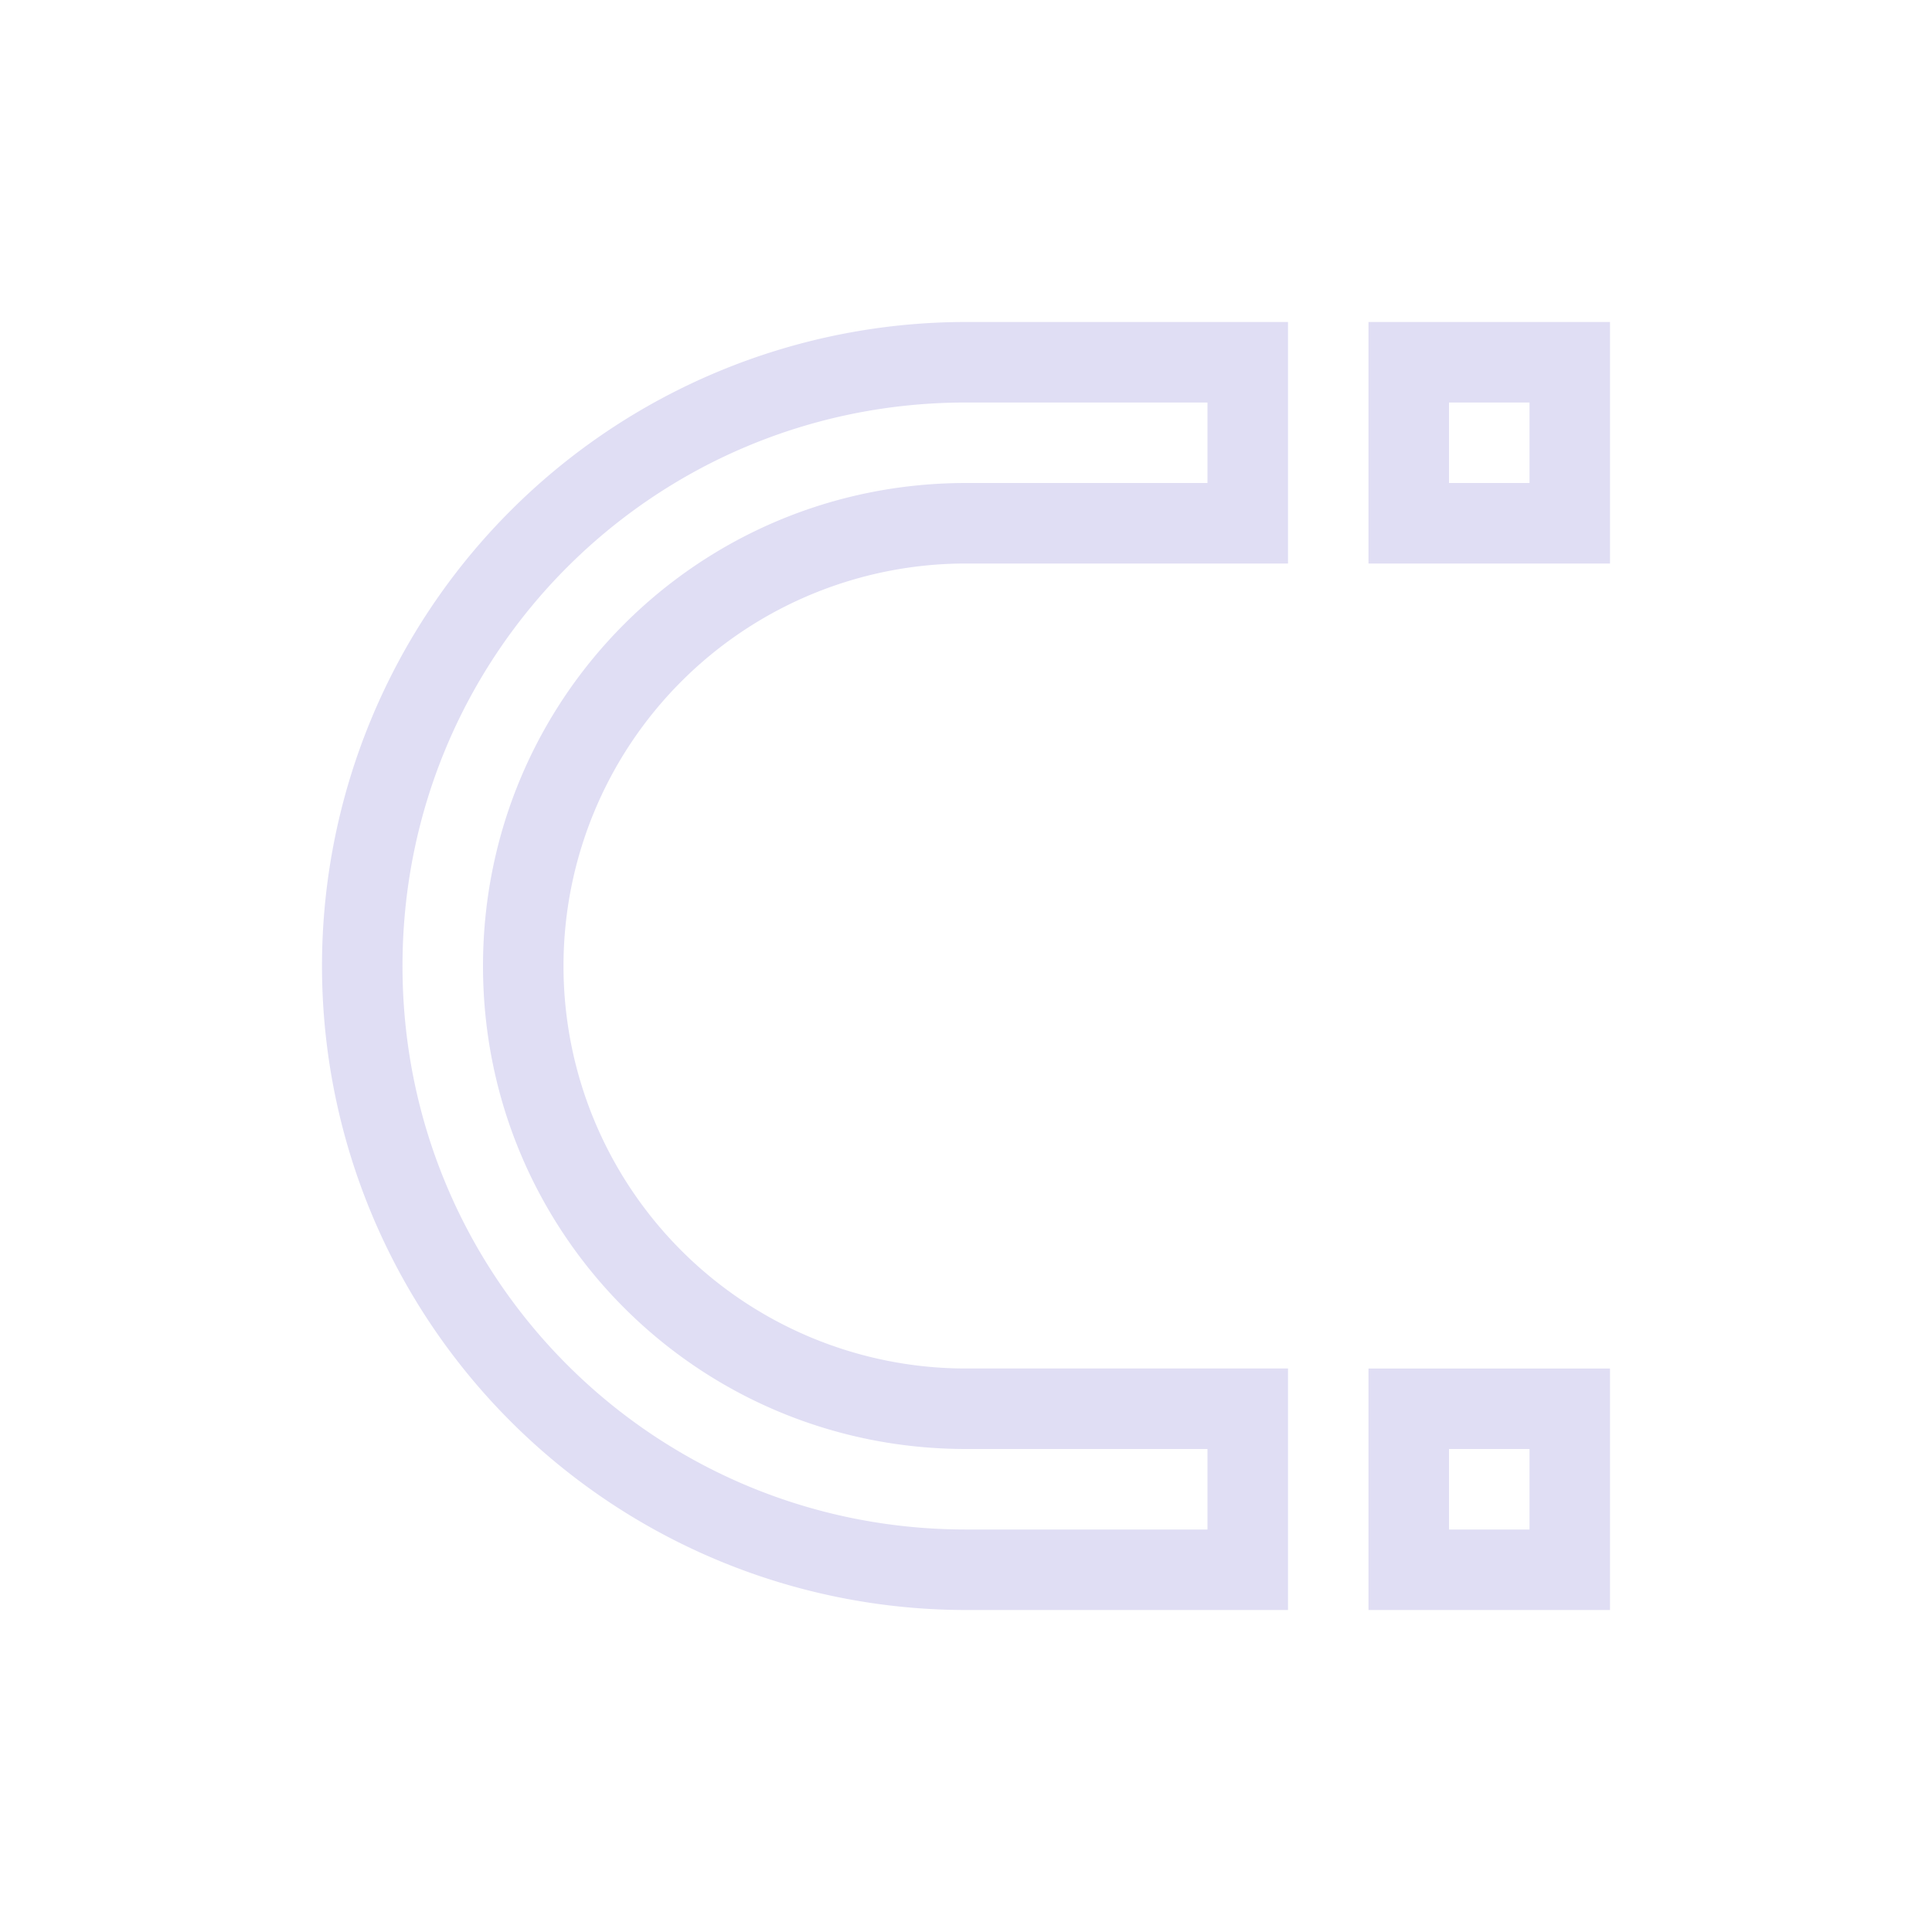 <svg version="1.1" viewBox="0 0 24 24" xmlns="http://www.w3.org/2000/svg">
 <defs>
  <style id="current-color-scheme" type="text/css">.ColorScheme-Text {
        color:#e0def4;
      }</style>
 </defs>
 <path class="ColorScheme-Text" d="m12 4a8 8 0 0 0-8 8 8 8 0 0 0 8 8h4v-3h-4a5 5 0 0 1-5-5 5 5 0 0 1 5-5h4v-3zm5 0v3h3v-3zm-5 1h3v1h-3c-3.324 0-6 2.676-6 6 0 3.324 2.676 6 6 6h3v1h-3c-3.878 0-7-3.122-7-7 0-3.878 3.122-7 7-7zm6 0h1v1h-1zm-1 12v3h3v-3zm1 1h1v1h-1z" fill="currentColor"/>
</svg>
